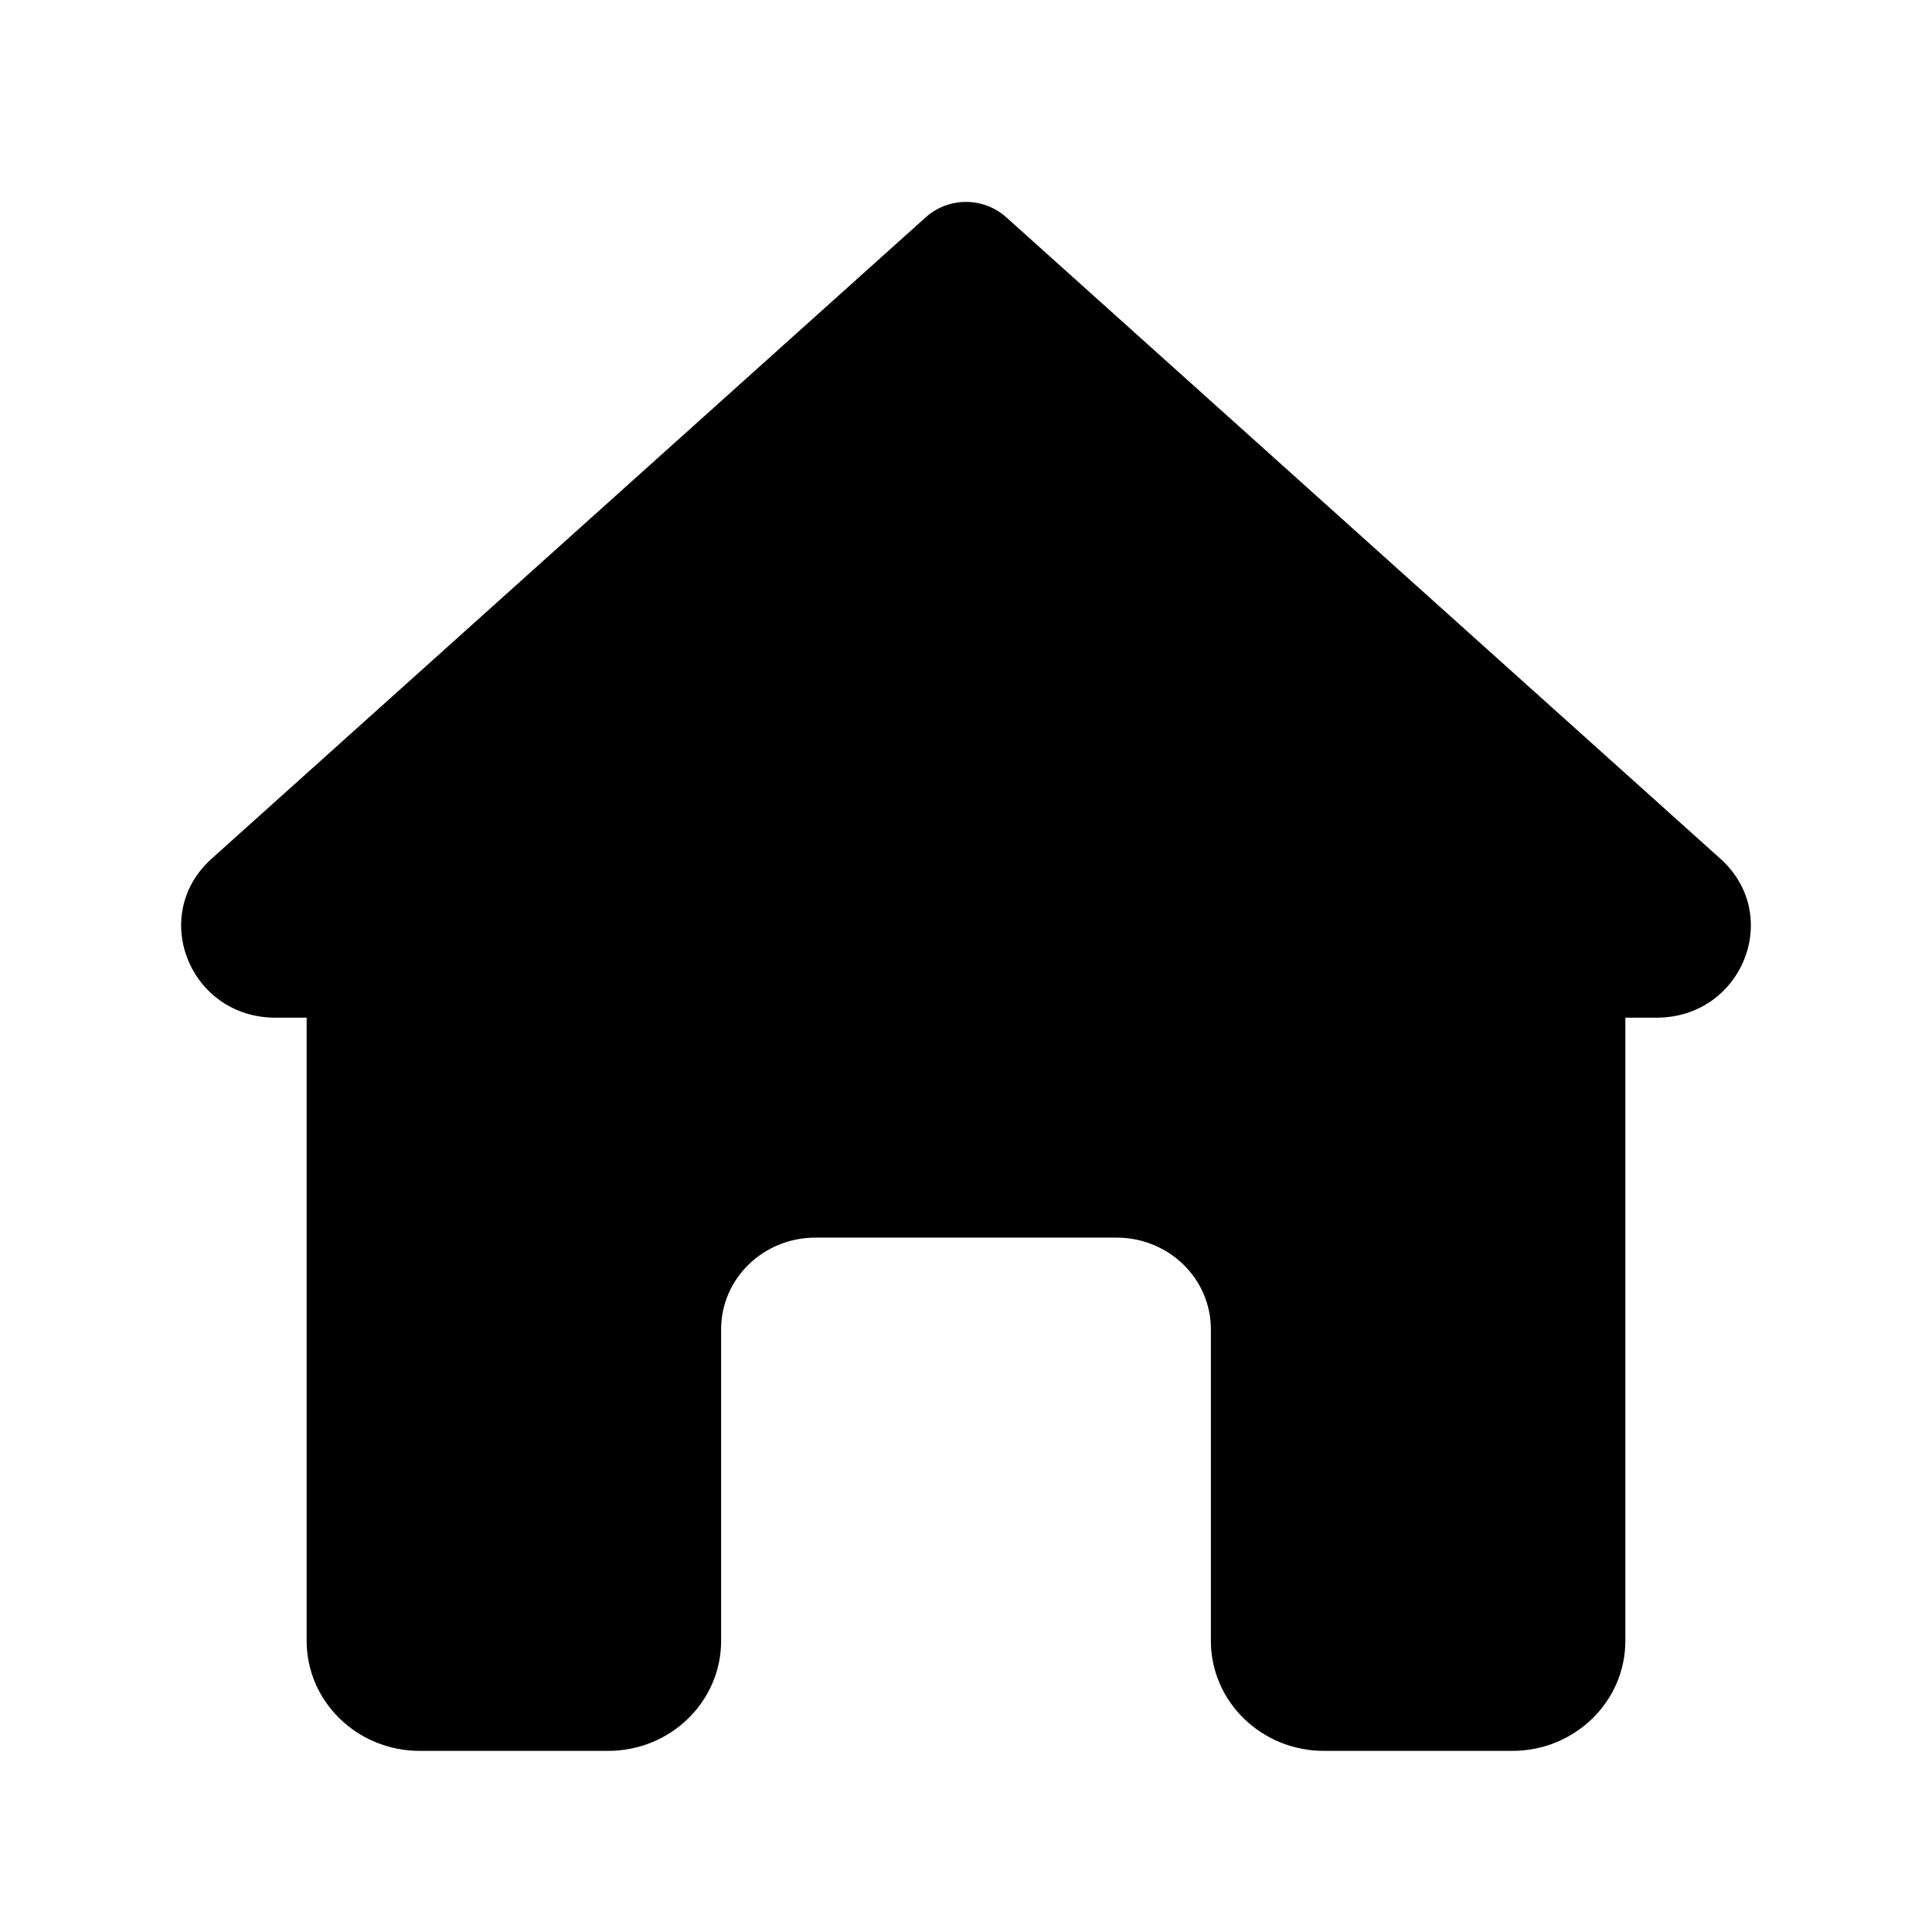 <svg width="32" height="32" viewBox="0 0 32 32" xmlns="http://www.w3.org/2000/svg">
<path d="M27.437 16.856C28.857 16.856 29.538 15.16 28.495 14.223L16.668 3.6C16.288 3.259 15.712 3.259 15.332 3.6L3.505 14.223C2.462 15.16 3.143 16.856 4.563 16.856H5.079V27.178C5.079 28.184 5.918 29 6.951 29H10.072C11.106 29 11.944 28.184 11.944 27.178V22.017C11.944 21.179 12.642 20.499 13.504 20.499H18.496C19.358 20.499 20.056 21.179 20.056 22.017V27.178C20.056 28.184 20.894 29 21.928 29H25.049C26.082 29 26.921 28.184 26.921 27.178V16.856H27.437Z" />
</svg>
